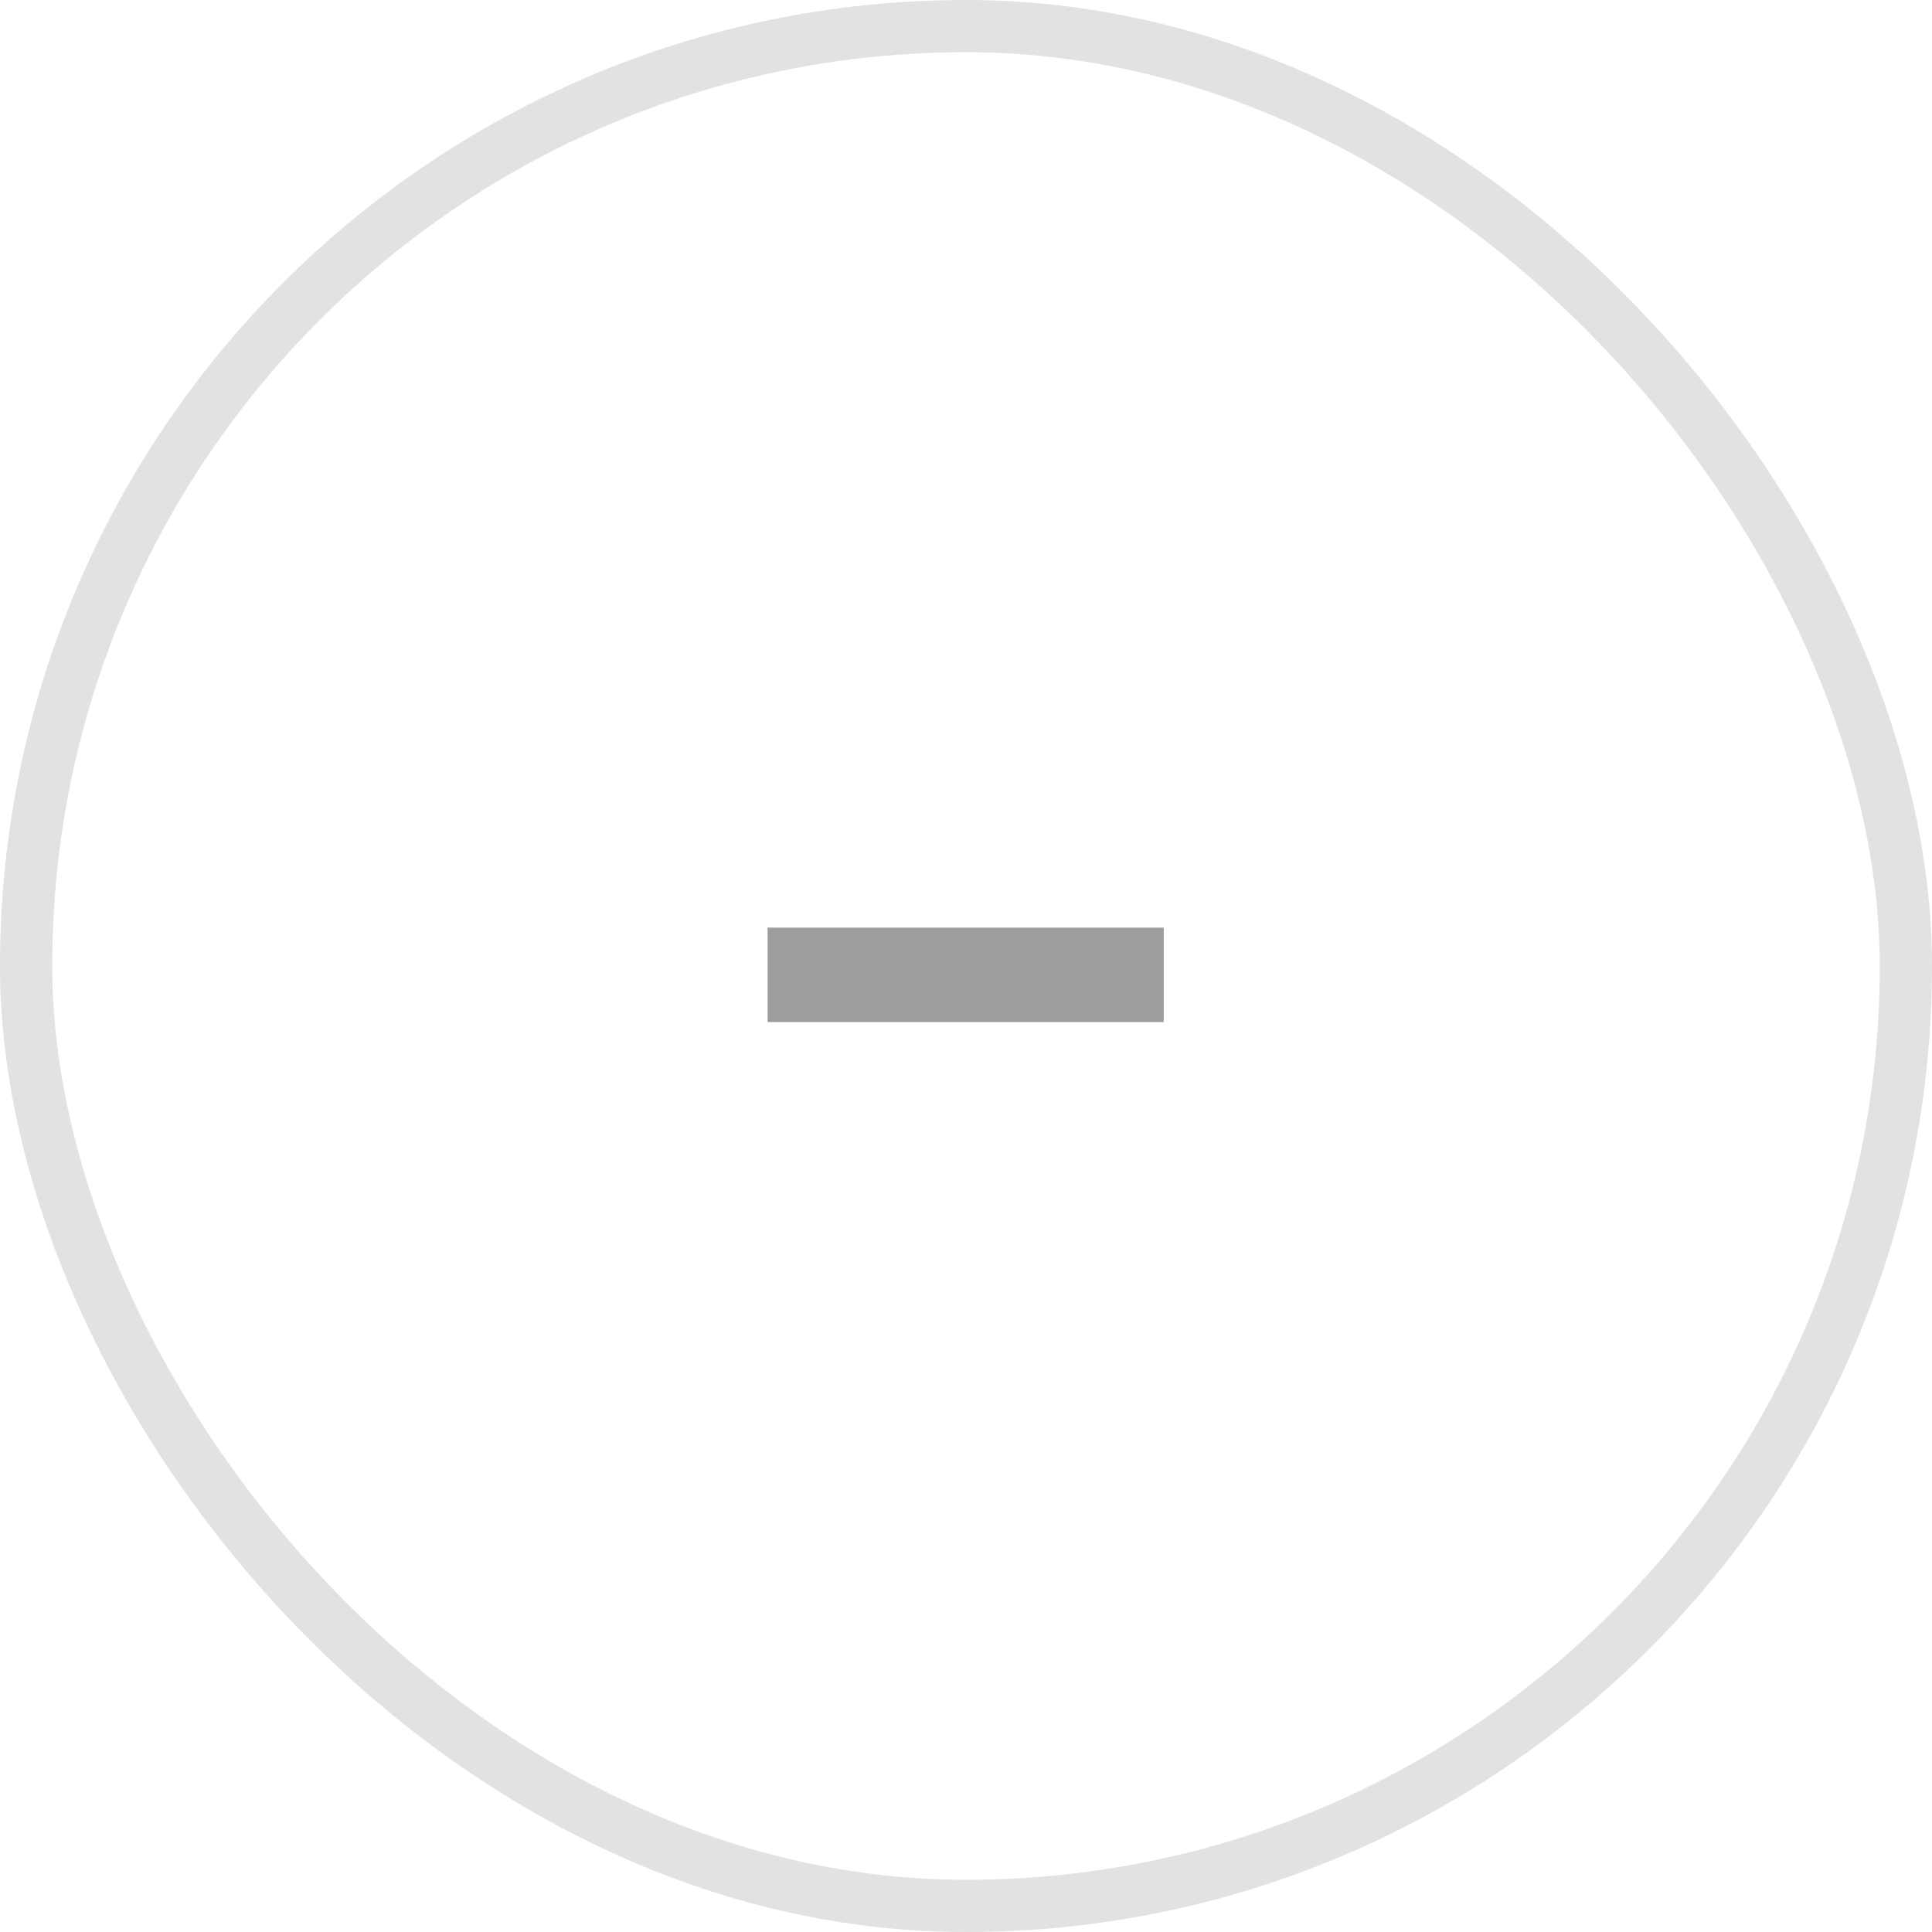 <svg width="37" height="37" viewBox="0 0 37 37" fill="none" xmlns="http://www.w3.org/2000/svg">
<rect x="0.5" y="0.5" width="36" height="36" rx="18" stroke="#E2E2E2"/>
<path d="M22.287 19.574H14.7V17.765H22.287V19.574Z" fill="#9D9D9D"/>
</svg>
